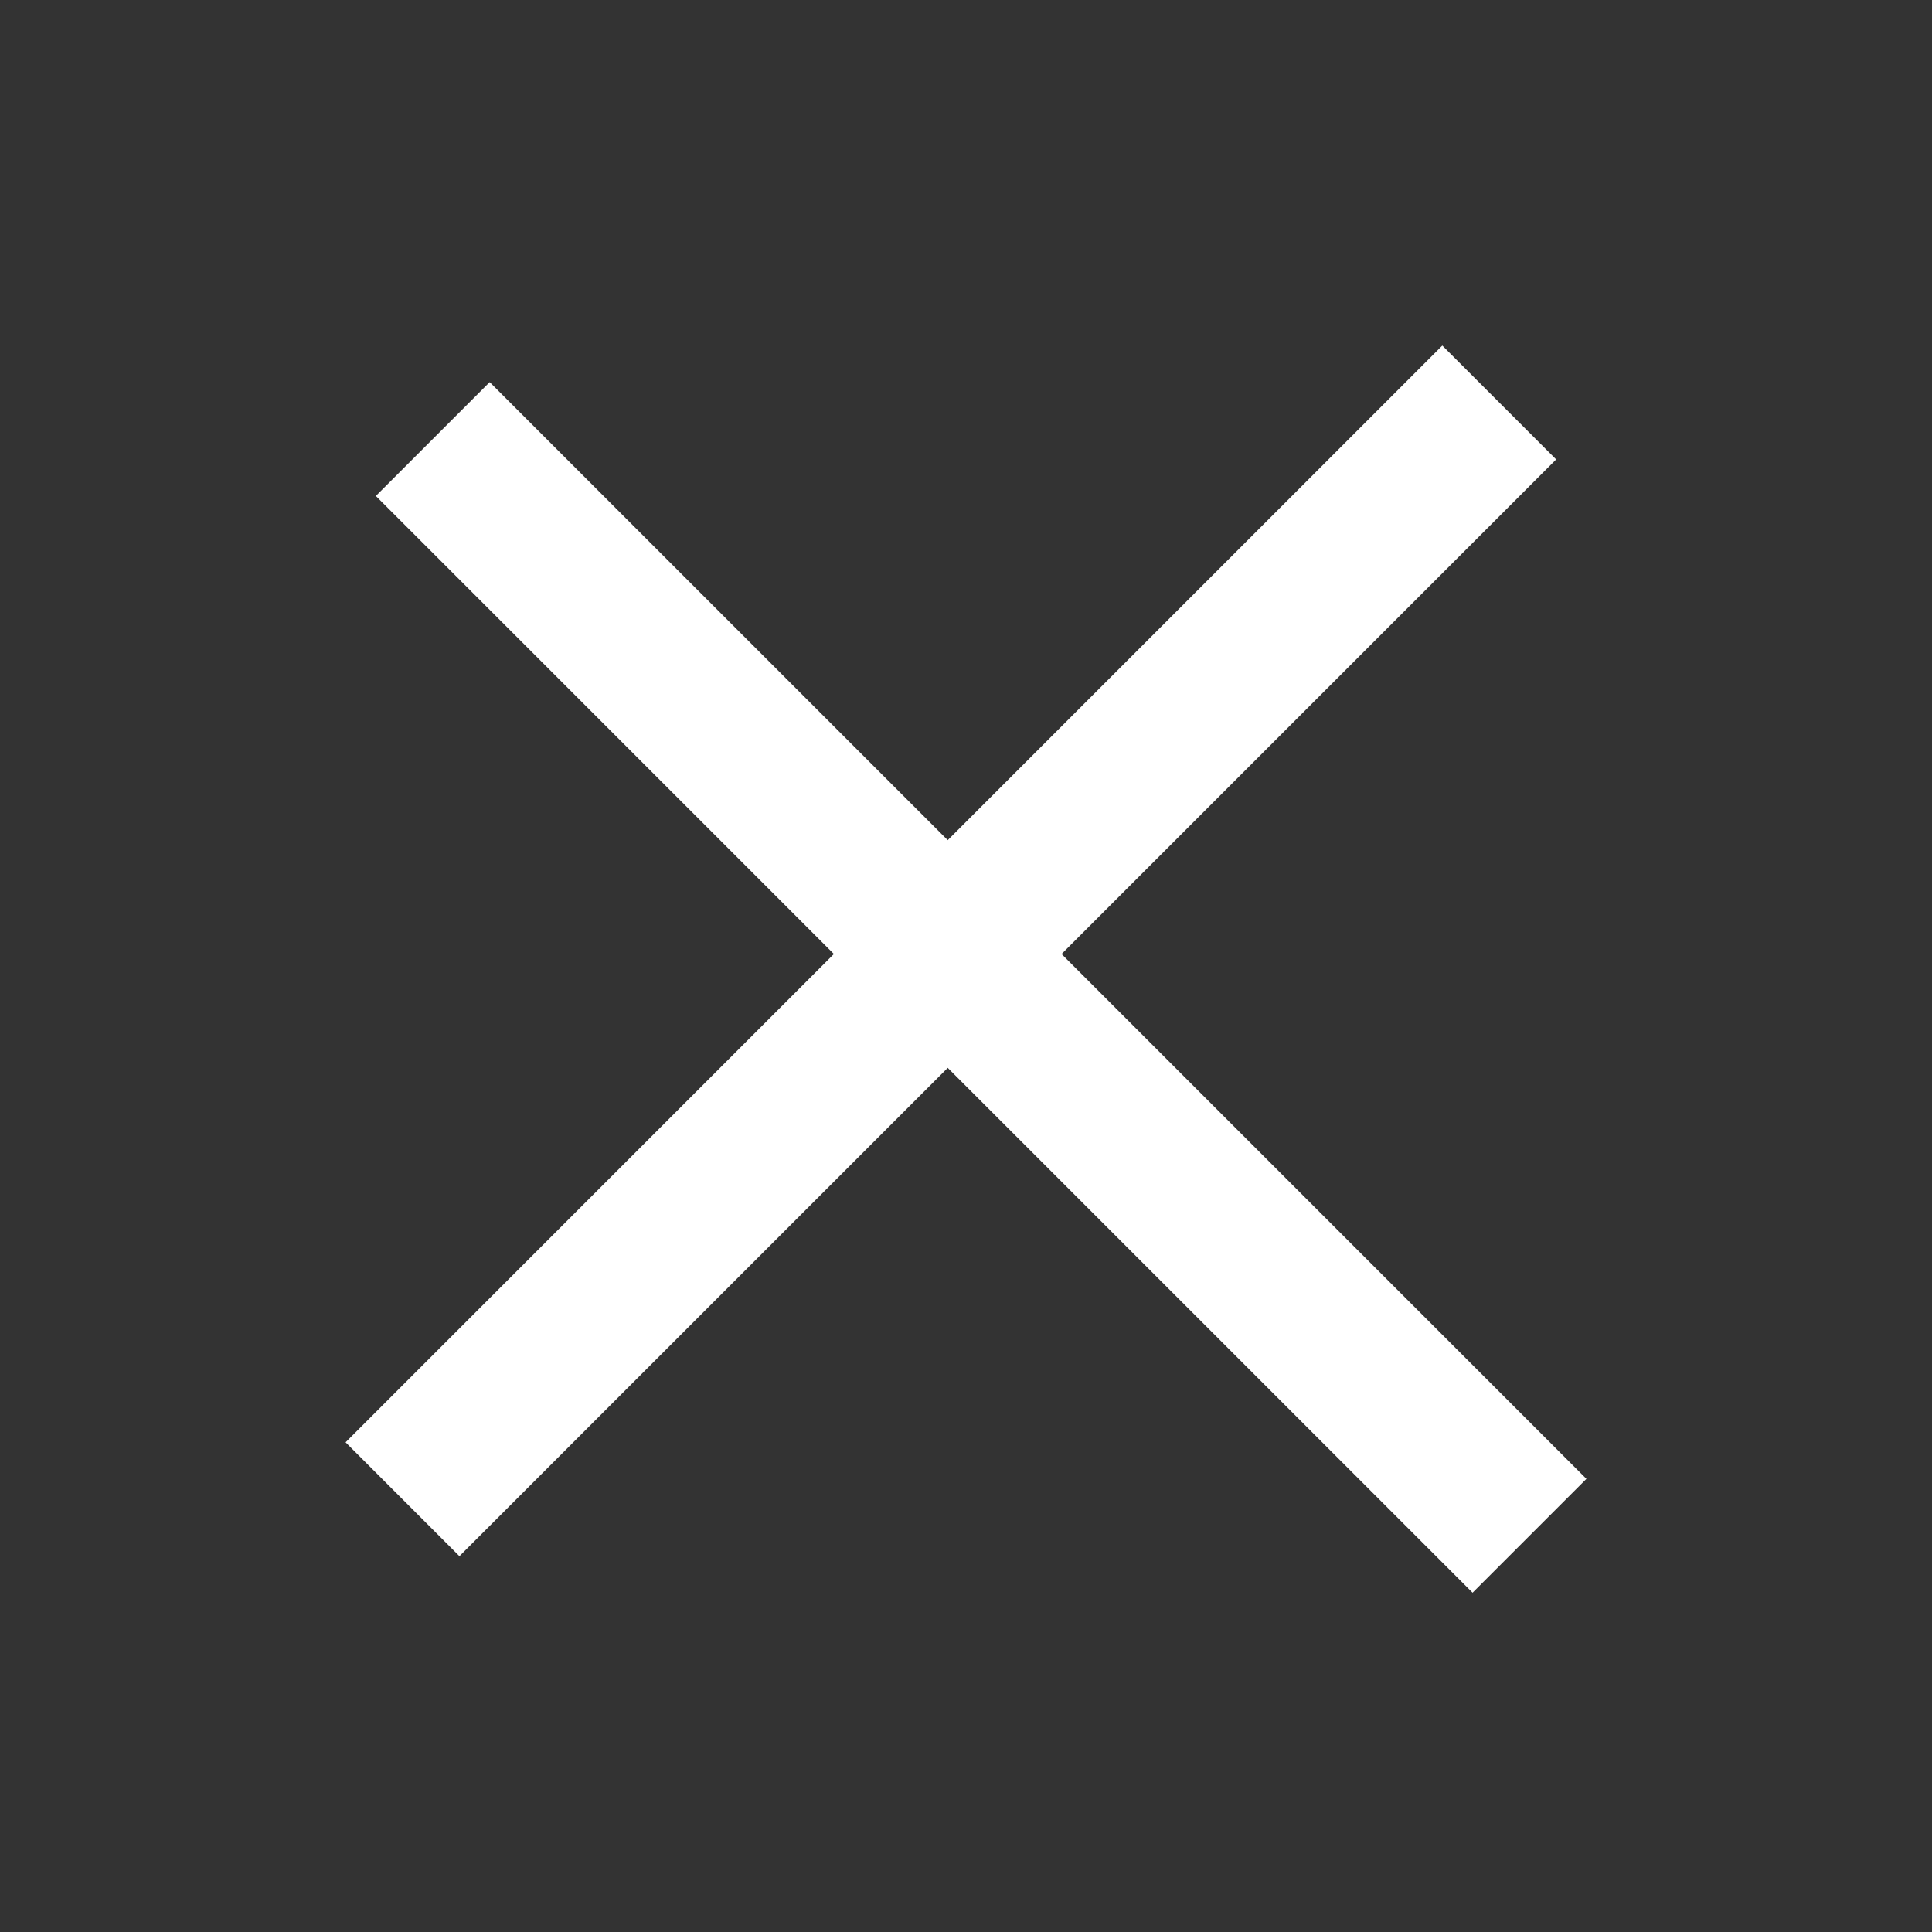 <svg width="24" height="24" viewBox="0 0 24 24" fill="none" xmlns="http://www.w3.org/2000/svg">
<rect x="0" y="0" width="24" height="24" fill="#333333" stroke="none"/>
<rect width="24" height="24" fill="none"/>
<path d="M5 18.624L18.624 5" stroke="white" stroke-width="2"/>
<path d="M5.376 5.454L19 19.078" stroke="white" stroke-width="2"/>
</svg>
